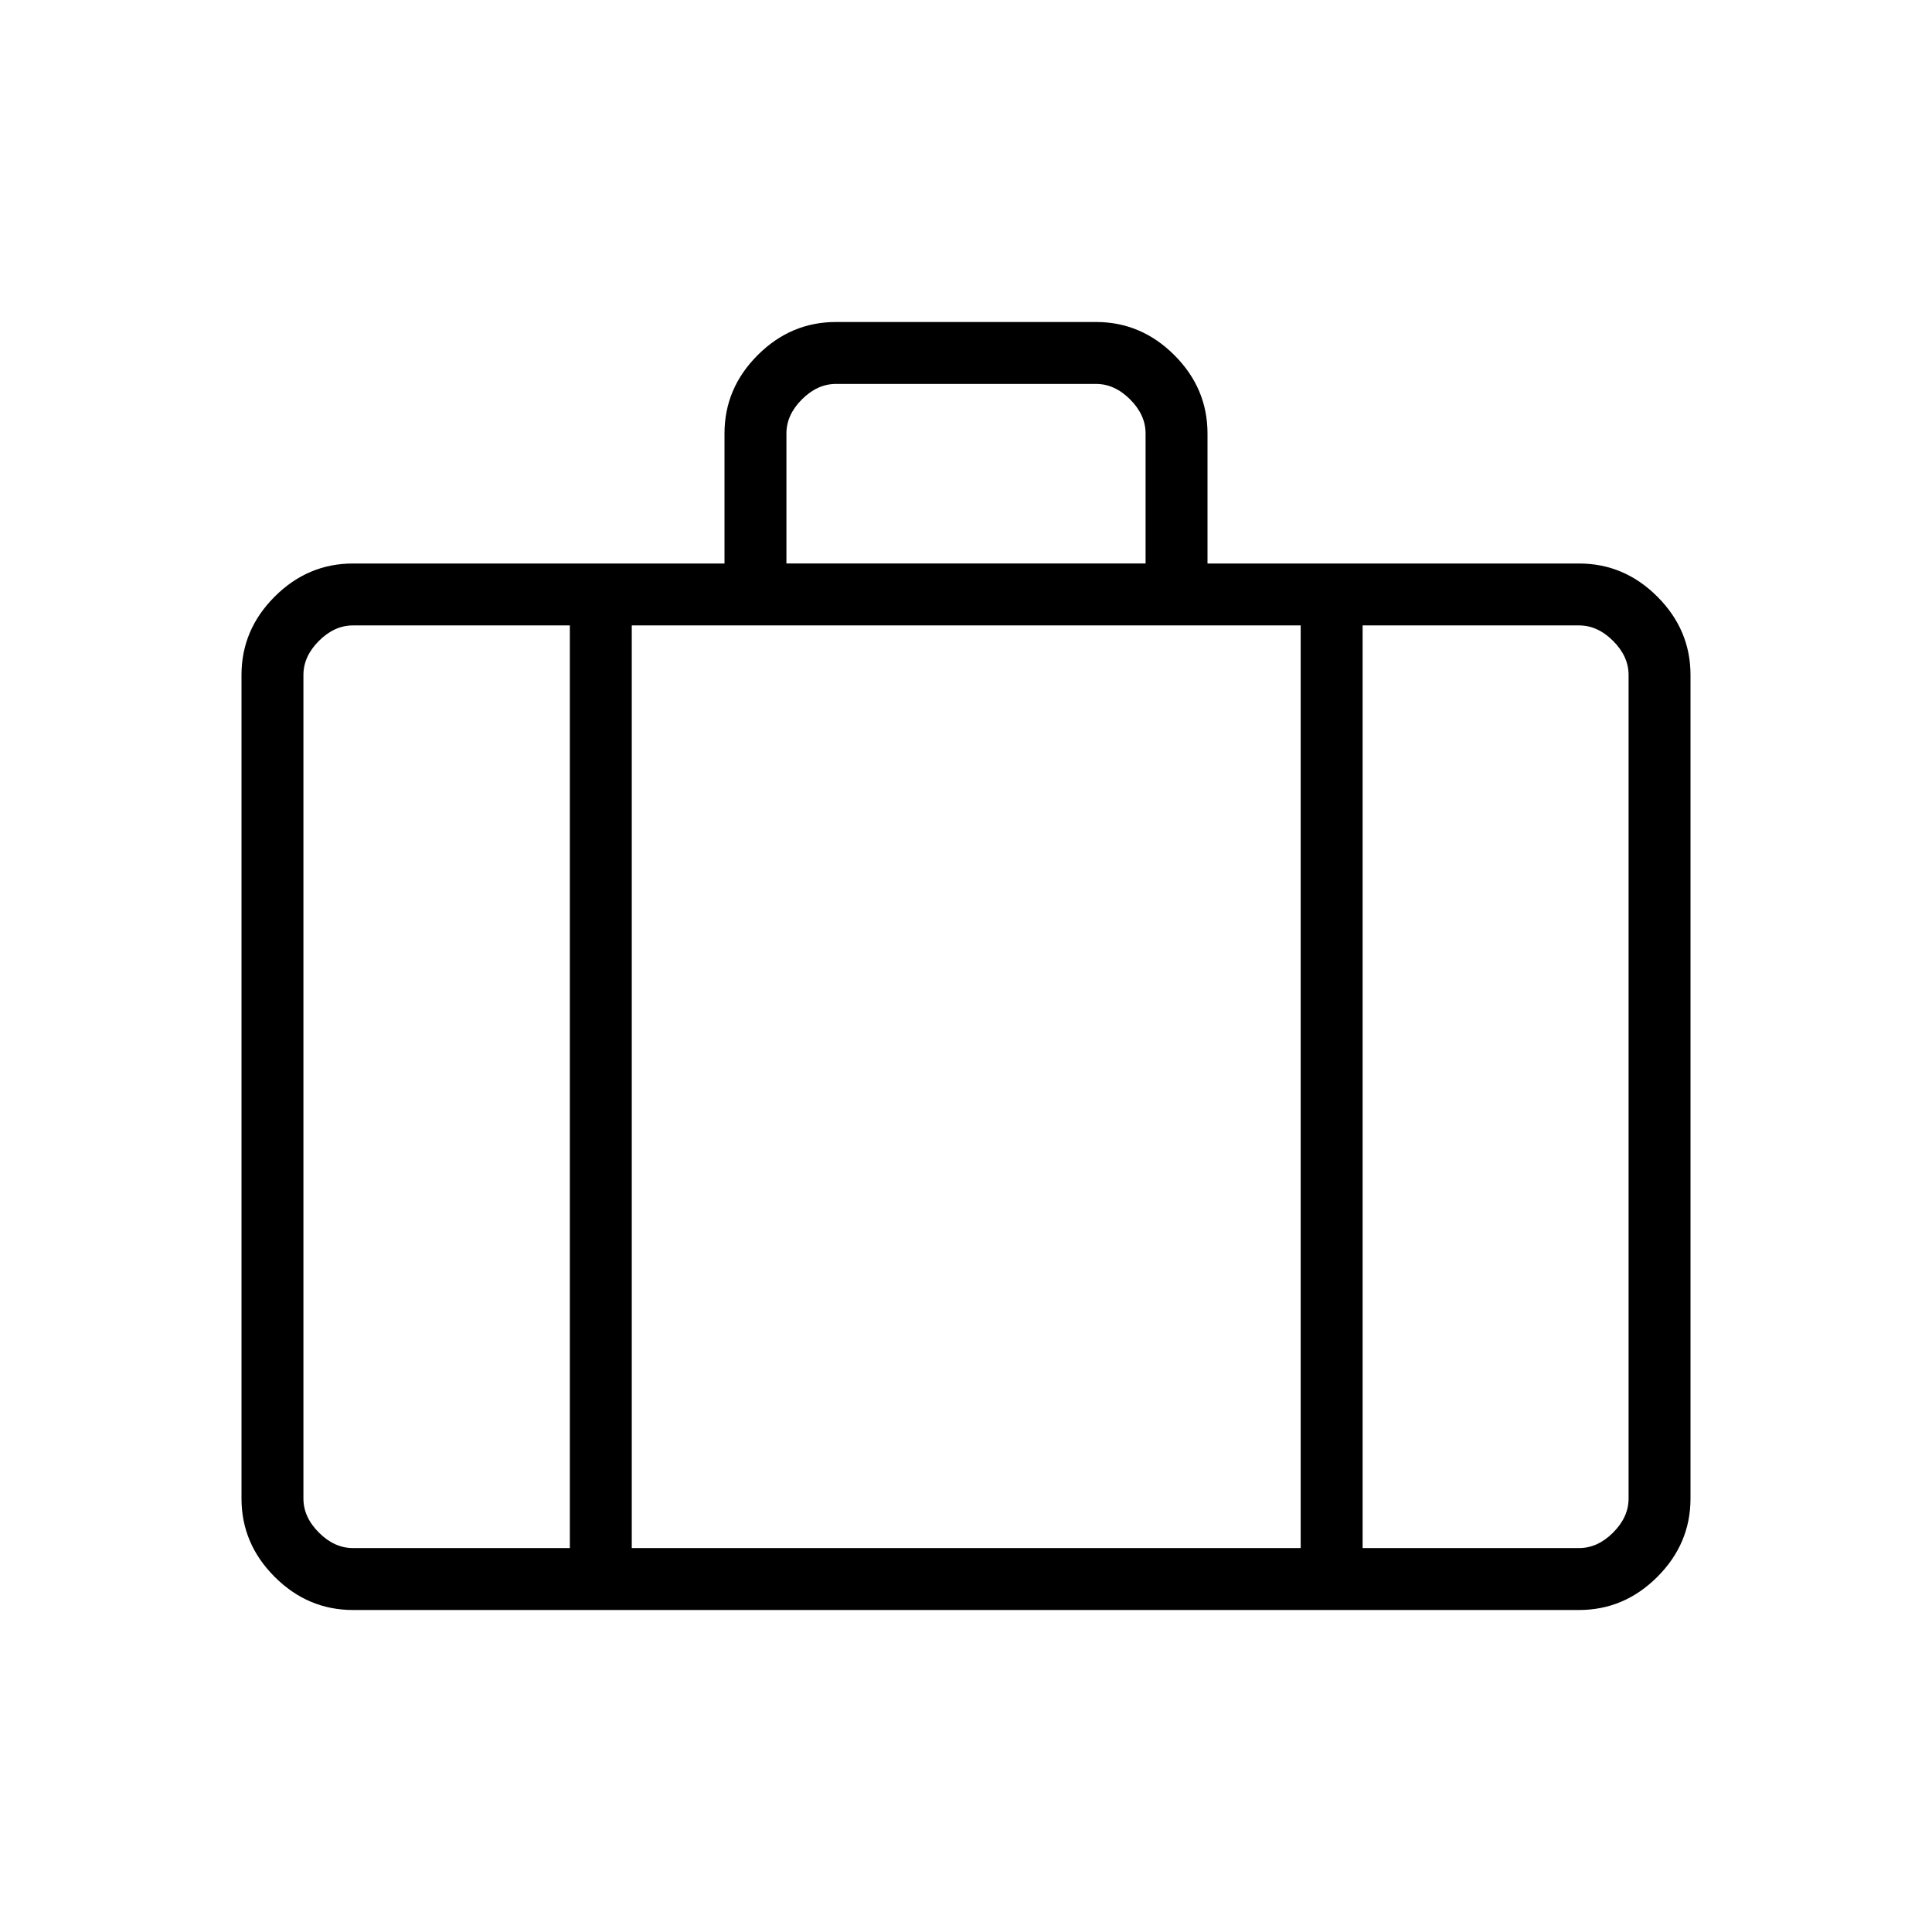 <svg xmlns="http://www.w3.org/2000/svg" width="48" height="48" viewBox="0 -960 960 960"><path d="M175.384-160q-22.442 0-38.913-16.471Q120-192.942 120-215.384v-409.232q0-22.442 16.471-38.913Q152.942-680 175.384-680H360v-64.616q0-22.442 16.471-38.913Q392.942-800 415.384-800h129.232q22.442 0 38.913 16.471Q600-767.058 600-744.616V-680h184.616q22.442 0 38.913 16.471Q840-647.058 840-624.616v409.232q0 22.442-16.471 38.913Q807.058-160 784.616-160H175.384Zm215.385-520h178.462v-64.616q0-9.231-7.692-16.923-7.693-7.692-16.923-7.692H415.384q-9.23 0-16.923 7.692-7.692 7.692-7.692 16.923V-680Zm-107.615 30.769h-107.77q-9.23 0-16.923 7.692-7.692 7.693-7.692 16.923v409.232q0 9.23 7.692 16.923 7.693 7.692 16.923 7.692h107.77v-458.462Zm363.154 458.462v-458.462H313.923v458.462h332.385Zm30.769-458.462v458.462h107.539q9.23 0 16.923-7.692 7.692-7.693 7.692-16.923v-409.232q0-9.23-7.692-16.923-7.693-7.692-16.923-7.692H677.077ZM480-422.692Z"/></svg>